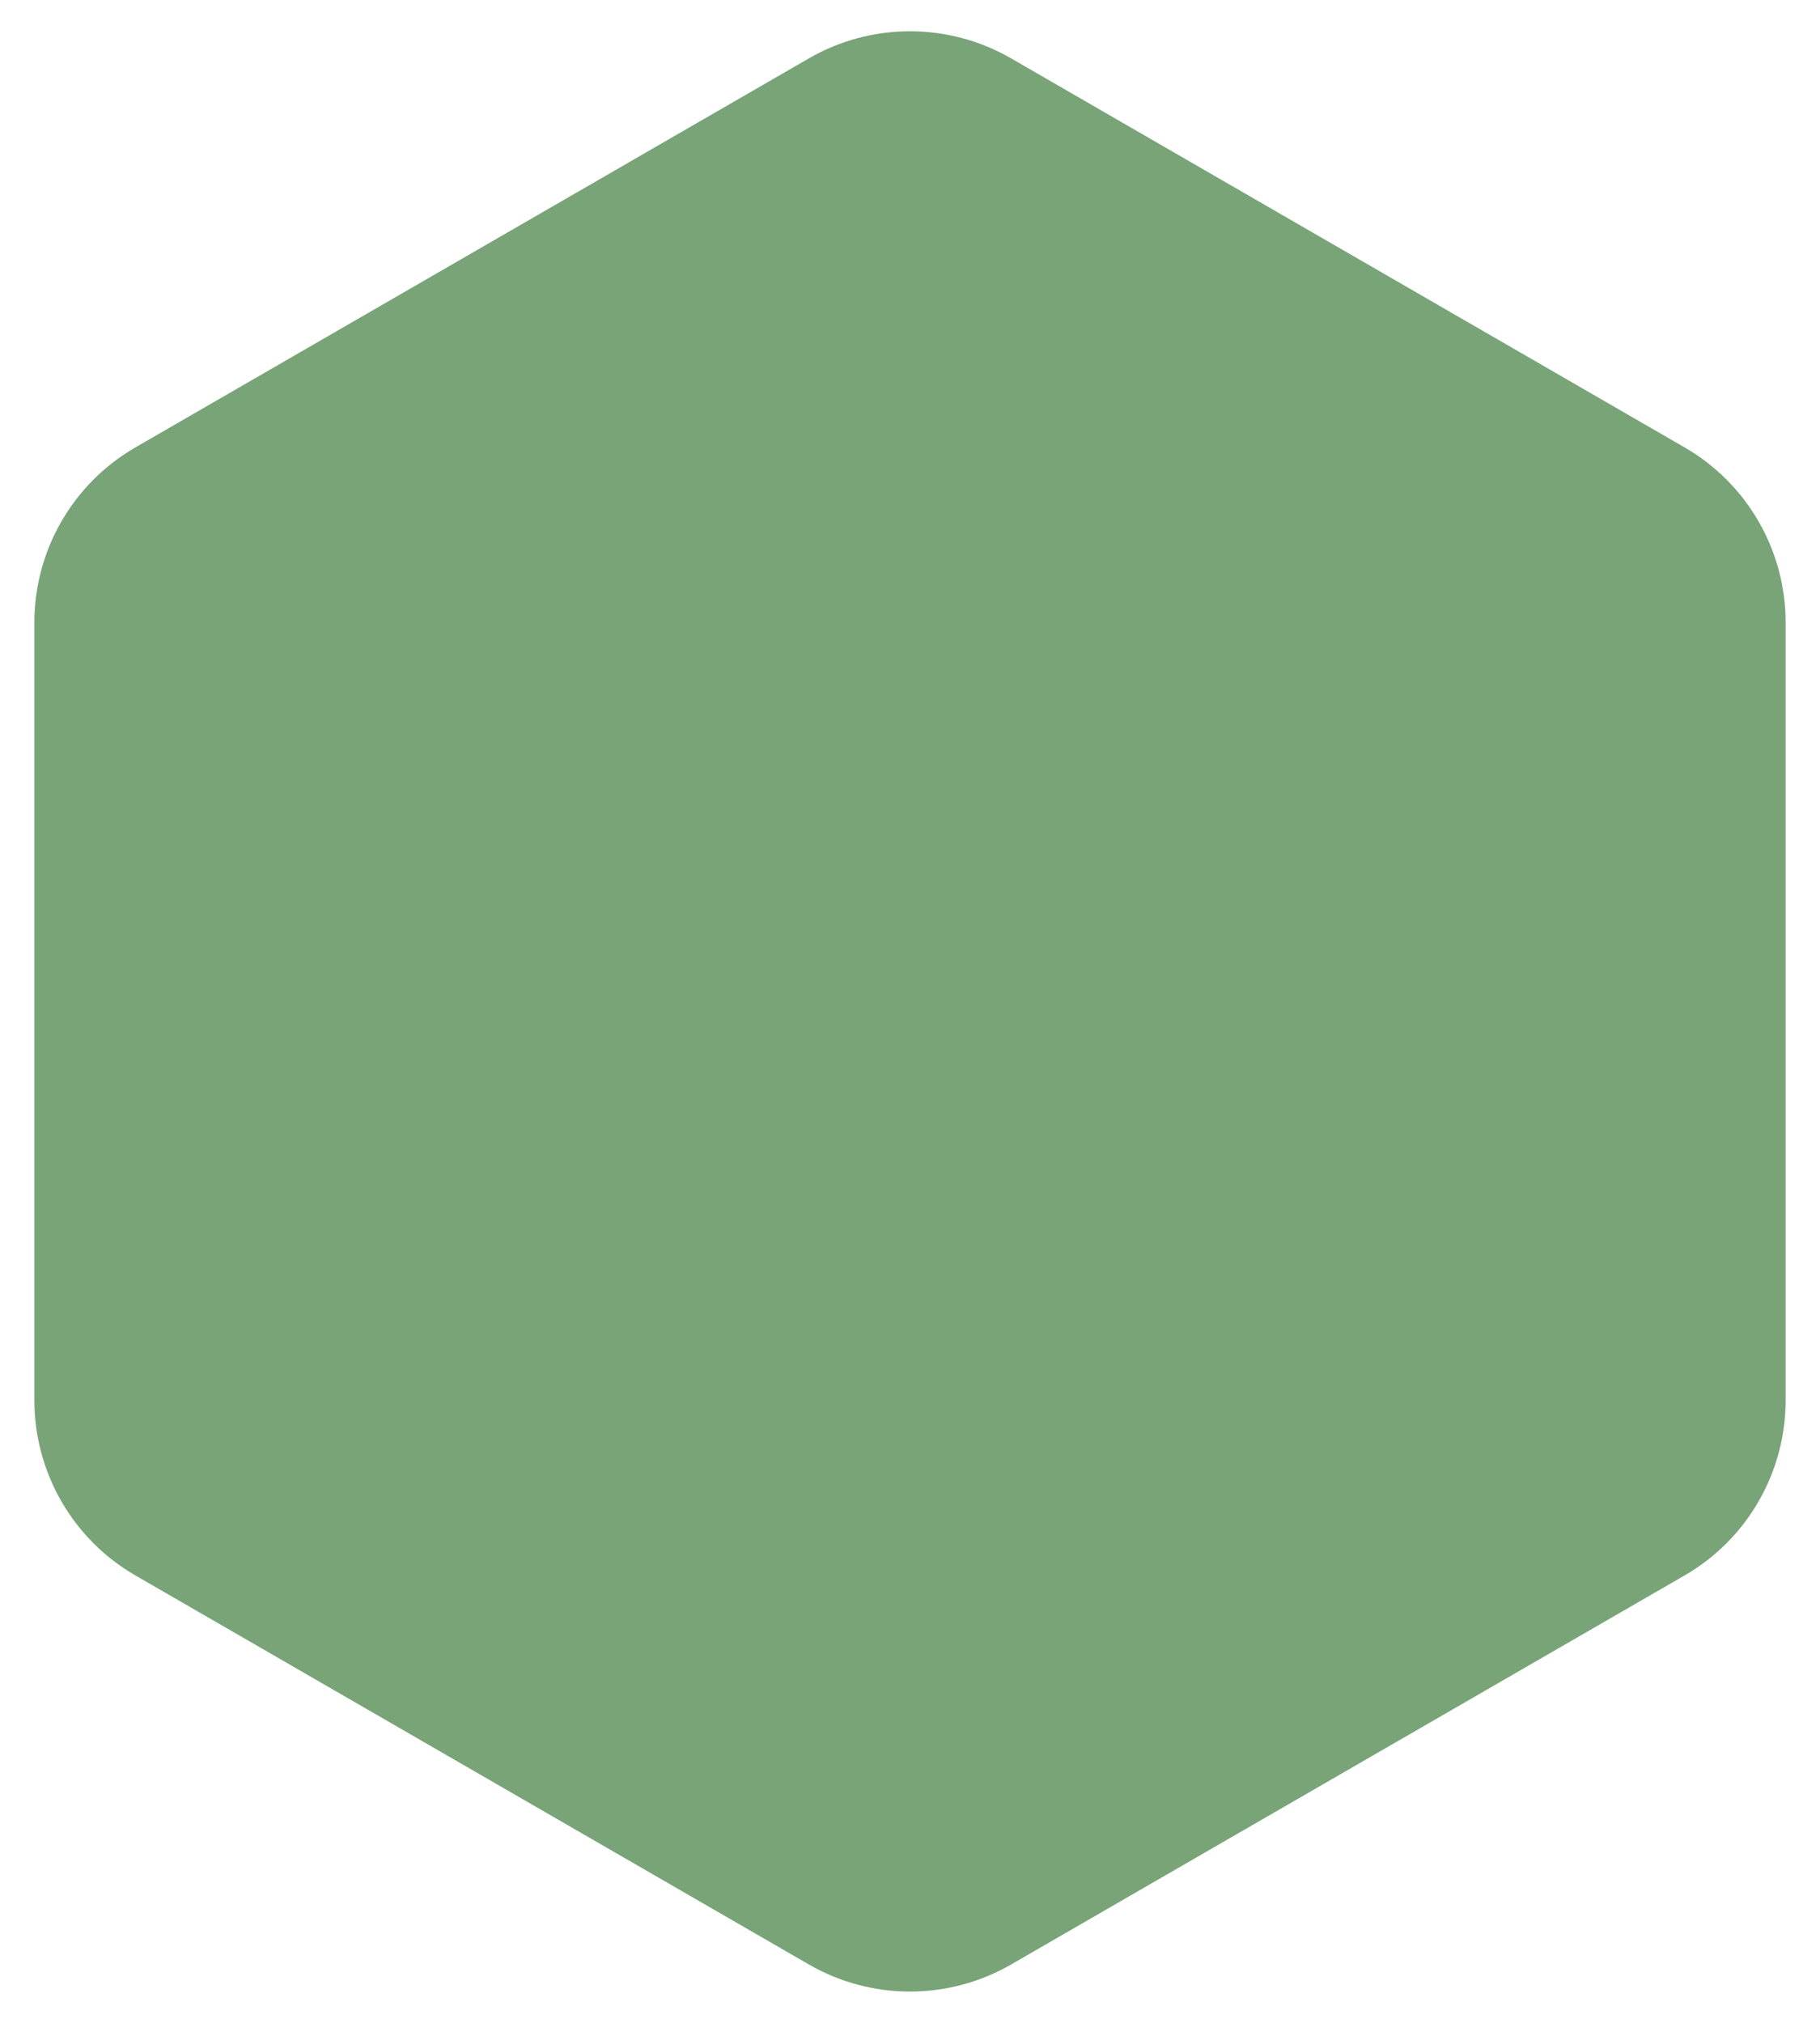 <svg width="18" height="20" viewBox="0 0 18 20" fill="none" xmlns="http://www.w3.org/2000/svg">
<path d="M8 0.577C8.619 0.22 9.381 0.22 10 0.577L16.66 4.423C17.279 4.78 17.66 5.44 17.66 6.155V13.845C17.66 14.56 17.279 15.22 16.66 15.577L10 19.423C9.381 19.78 8.619 19.78 8 19.423L1.34 15.577C0.721 15.22 0.34 14.56 0.34 13.845V6.155C0.34 5.44 0.721 4.78 1.34 4.423L8 0.577Z" fill="#3F7E3F" fill-opacity="0.7"/>
</svg>
